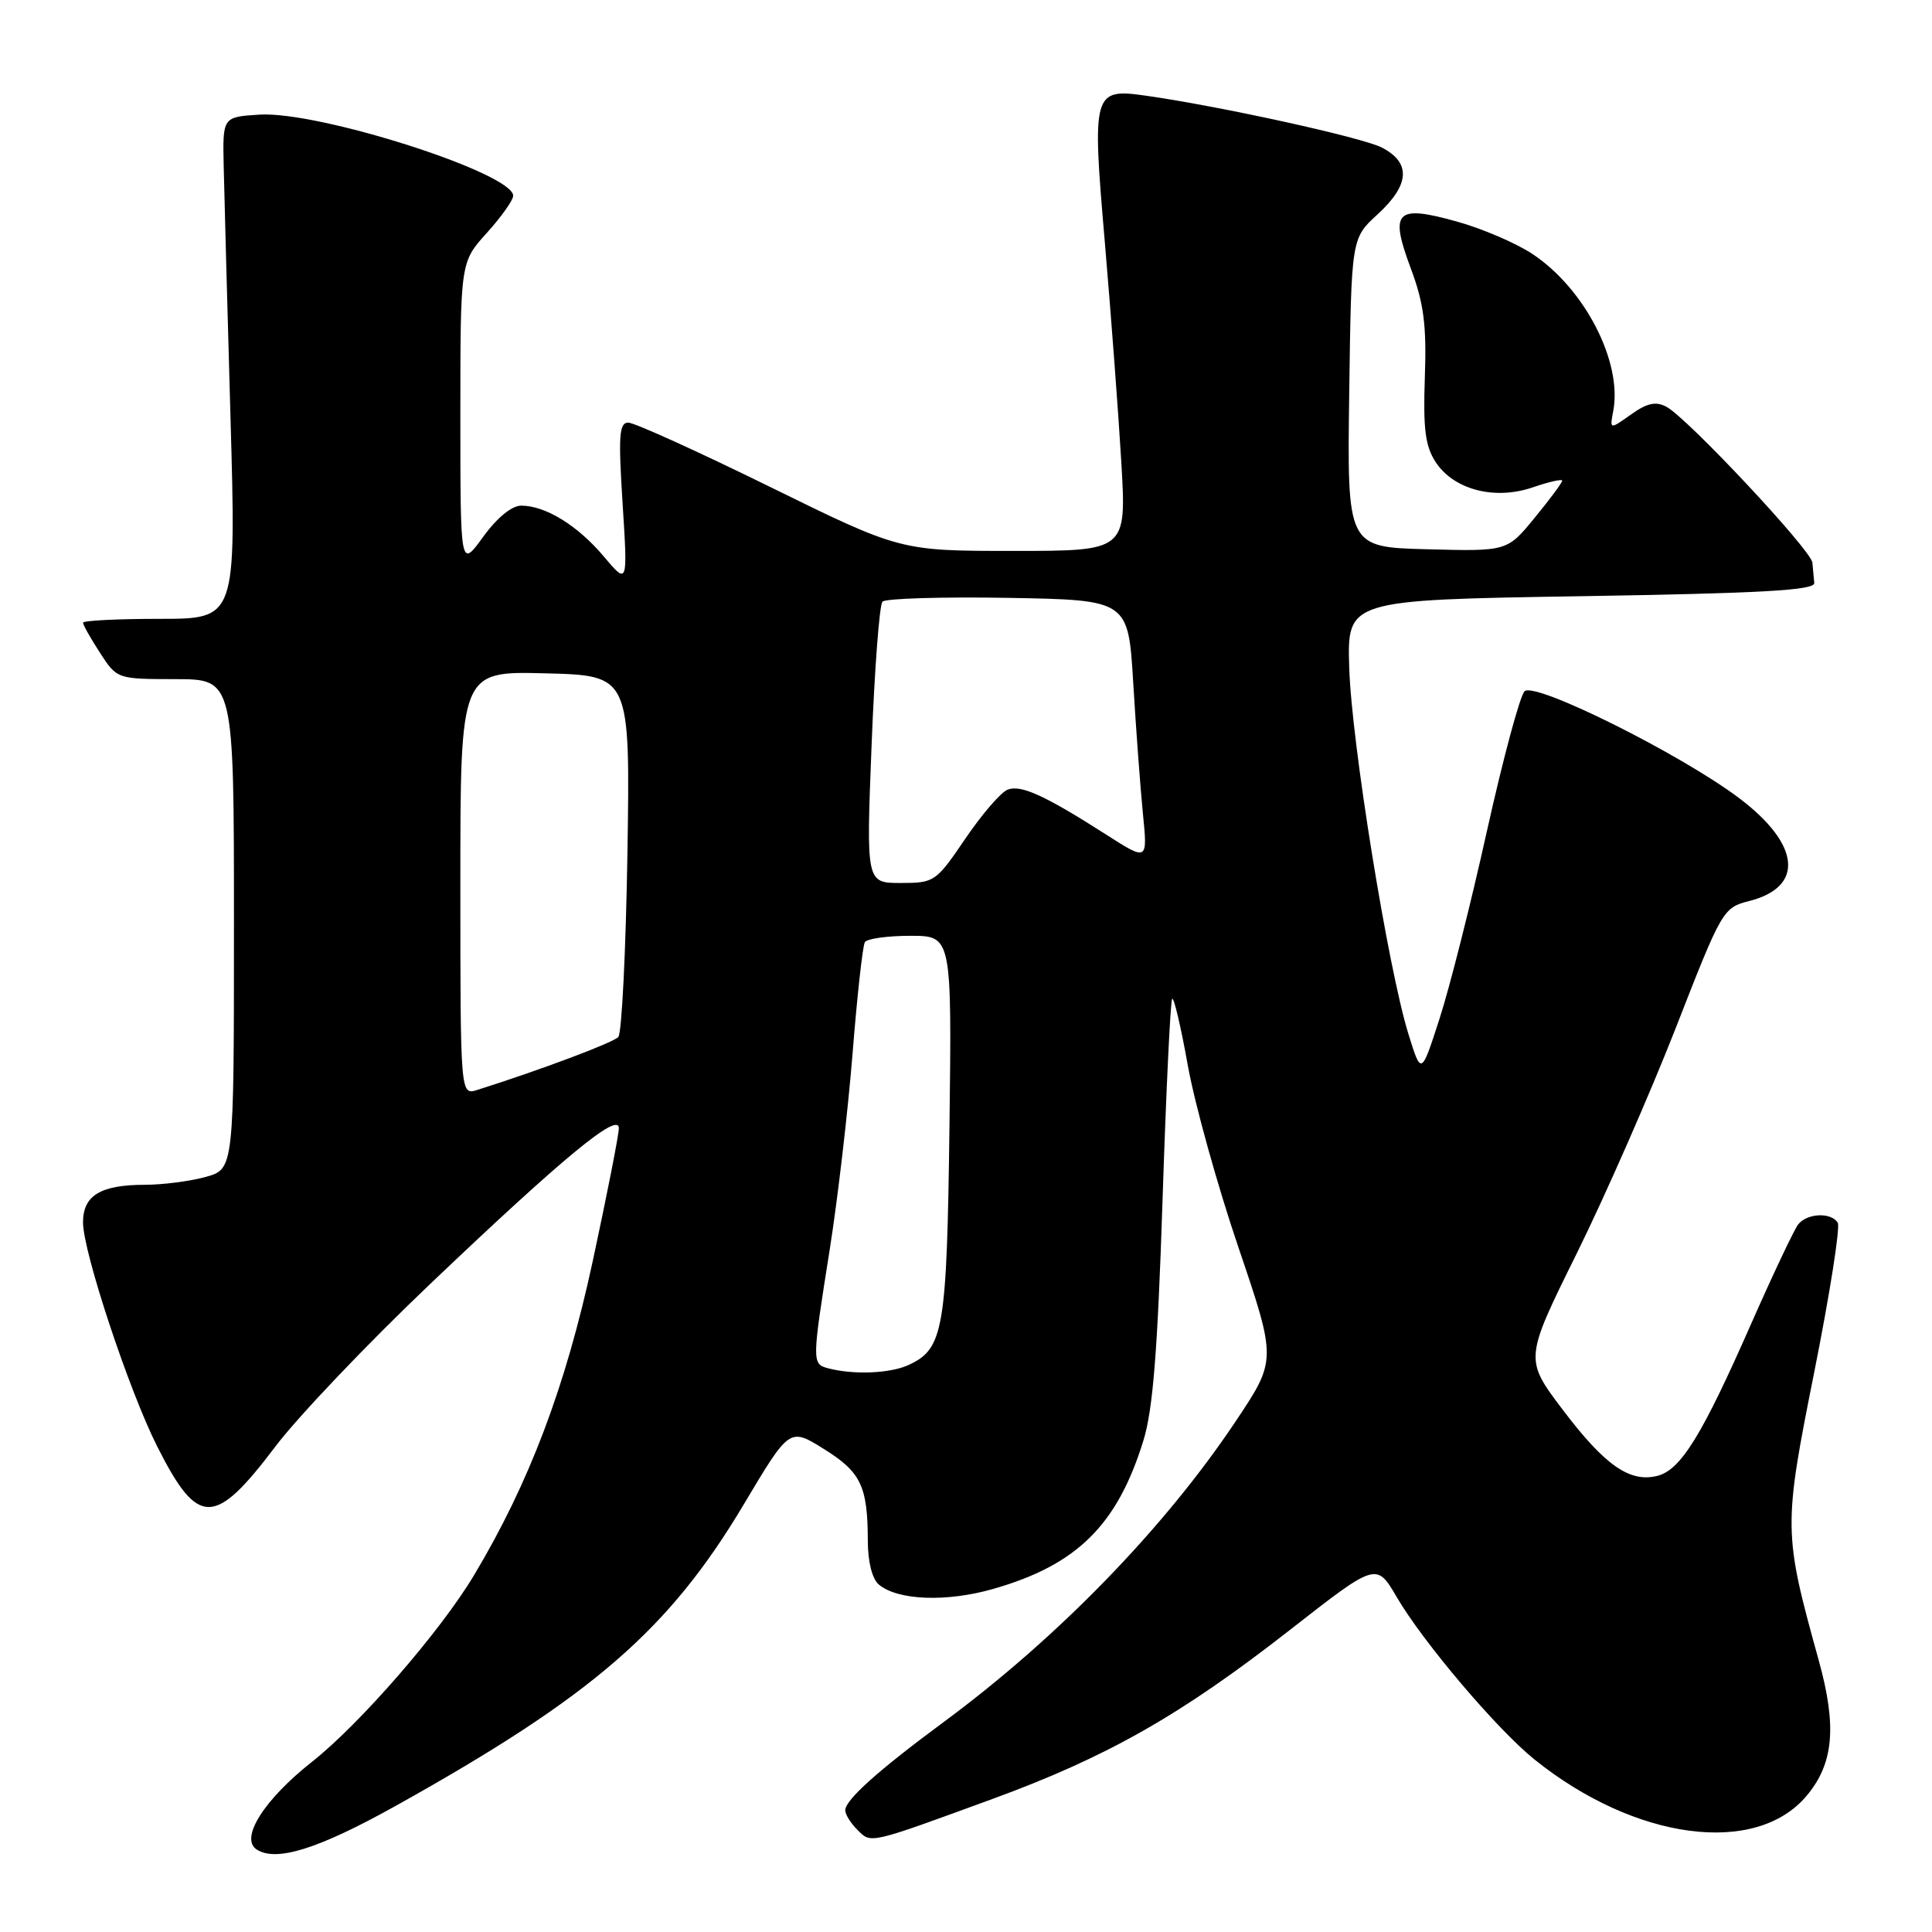 <?xml version="1.0" encoding="UTF-8" standalone="no"?>
<!DOCTYPE svg PUBLIC "-//W3C//DTD SVG 1.1//EN" "http://www.w3.org/Graphics/SVG/1.1/DTD/svg11.dtd" >
<svg xmlns="http://www.w3.org/2000/svg" xmlns:xlink="http://www.w3.org/1999/xlink" version="1.1" viewBox="0 0 256 256">
 <g >
 <path fill="currentColor"
d=" M 52.50 239.25 C 78.52 224.74 88.65 215.96 98.56 199.33 C 104.62 189.16 104.62 189.16 109.17 192.00 C 114.07 195.05 114.97 196.91 114.99 204.13 C 114.99 206.95 115.57 209.23 116.46 209.97 C 118.99 212.07 125.42 212.31 131.61 210.54 C 142.69 207.37 148.04 202.10 151.50 190.90 C 152.77 186.83 153.39 179.01 154.04 159.13 C 154.51 144.63 155.09 132.58 155.32 132.35 C 155.55 132.12 156.49 136.11 157.40 141.22 C 158.32 146.32 161.34 157.18 164.12 165.35 C 169.16 180.21 169.16 180.21 163.72 188.35 C 154.30 202.46 140.18 217.00 125.00 228.21 C 116.30 234.64 112.00 238.50 112.00 239.88 C 112.00 240.42 112.72 241.58 113.61 242.46 C 115.45 244.31 115.00 244.41 131.54 238.36 C 146.72 232.80 156.48 227.26 170.94 215.96 C 182.38 207.02 182.38 207.02 185.08 211.63 C 188.55 217.58 198.39 229.18 203.35 233.16 C 216.64 243.84 232.63 245.98 239.37 237.97 C 242.98 233.69 243.42 228.77 240.99 220.00 C 236.30 203.06 236.29 202.38 240.41 181.75 C 242.46 171.46 243.86 162.59 243.51 162.02 C 242.64 160.60 239.45 160.74 238.26 162.25 C 237.73 162.94 234.91 168.89 232.01 175.47 C 225.52 190.22 222.70 194.79 219.60 195.56 C 215.95 196.48 212.65 194.17 207.07 186.80 C 202.00 180.09 202.00 180.09 208.93 166.08 C 212.74 158.37 218.64 144.91 222.06 136.18 C 228.15 120.56 228.32 120.27 231.78 119.39 C 239.11 117.53 238.58 111.91 230.49 105.79 C 222.75 99.94 203.35 90.27 202.01 91.60 C 201.40 92.20 199.16 100.53 197.03 110.10 C 194.91 119.67 192.08 130.88 190.74 135.00 C 188.32 142.50 188.32 142.50 186.62 137.00 C 183.92 128.29 179.09 98.38 178.78 88.50 C 178.50 79.50 178.50 79.50 209.50 79.00 C 233.44 78.61 240.48 78.22 240.40 77.25 C 240.34 76.56 240.23 75.35 240.15 74.55 C 239.98 72.88 223.60 55.39 220.81 53.90 C 219.41 53.15 218.25 53.40 216.12 54.92 C 213.29 56.93 213.29 56.93 213.76 54.48 C 215.00 47.98 210.00 38.25 203.04 33.64 C 200.87 32.21 196.36 30.27 193.02 29.35 C 184.95 27.10 184.10 27.97 186.94 35.57 C 188.66 40.18 189.04 43.06 188.80 49.96 C 188.56 56.83 188.85 59.12 190.24 61.24 C 192.64 64.90 198.08 66.31 203.12 64.57 C 205.25 63.84 207.00 63.44 207.00 63.70 C 207.00 63.95 205.36 66.17 203.35 68.61 C 199.71 73.06 199.71 73.06 189.10 72.78 C 178.50 72.50 178.50 72.50 178.78 52.04 C 179.06 31.58 179.06 31.58 182.53 28.41 C 186.81 24.48 187.00 21.57 183.10 19.55 C 180.53 18.22 161.71 14.08 151.84 12.68 C 144.83 11.68 144.68 12.19 146.39 32.03 C 147.21 41.64 148.20 54.79 148.58 61.25 C 149.27 73.00 149.27 73.00 134.29 73.00 C 119.30 73.00 119.30 73.00 102.00 64.50 C 92.48 59.82 84.05 56.00 83.25 56.00 C 82.04 56.00 81.92 57.73 82.50 66.75 C 83.18 77.50 83.18 77.50 80.00 73.73 C 76.54 69.62 72.27 67.00 69.06 67.00 C 67.81 67.00 65.84 68.62 64.01 71.15 C 61.00 75.30 61.00 75.30 61.00 55.02 C 61.00 34.74 61.00 34.74 64.50 30.87 C 66.42 28.74 68.00 26.52 68.00 25.94 C 68.00 22.94 42.21 14.69 34.37 15.19 C 29.50 15.50 29.50 15.50 29.64 22.00 C 29.72 25.58 30.12 40.54 30.54 55.25 C 31.30 82.00 31.30 82.00 21.15 82.00 C 15.57 82.00 11.00 82.23 11.00 82.51 C 11.00 82.80 12.01 84.59 13.25 86.50 C 15.50 89.97 15.51 89.98 23.25 89.99 C 31.00 90.00 31.00 90.00 31.00 122.45 C 31.00 154.91 31.00 154.91 27.25 155.95 C 25.19 156.52 21.56 156.99 19.18 156.99 C 13.31 157.00 11.00 158.41 11.00 161.98 C 11.00 165.87 17.08 184.23 20.83 191.66 C 26.23 202.36 28.41 202.36 36.49 191.67 C 39.47 187.73 48.67 178.06 56.94 170.19 C 74.64 153.34 82.00 147.26 82.00 149.50 C 82.00 150.35 80.44 158.29 78.53 167.16 C 74.95 183.75 70.12 196.53 62.80 208.74 C 58.38 216.14 47.66 228.47 41.34 233.45 C 35.00 238.45 31.75 243.58 34.00 245.06 C 36.59 246.76 42.17 245.01 52.50 239.25 Z  M 109.75 181.31 C 107.57 180.74 107.58 180.47 109.93 165.65 C 110.99 158.97 112.36 147.24 112.97 139.59 C 113.58 131.94 114.31 125.30 114.60 124.84 C 114.88 124.38 117.59 124.00 120.62 124.00 C 126.12 124.00 126.12 124.00 125.81 149.25 C 125.46 176.29 125.04 178.75 120.34 180.89 C 117.92 181.99 113.10 182.19 109.75 181.31 Z  M 61.00 117.03 C 61.00 88.93 61.00 88.93 72.25 89.22 C 83.50 89.50 83.50 89.50 83.14 113.00 C 82.93 125.93 82.39 136.91 81.93 137.41 C 81.22 138.17 71.65 141.76 63.25 144.42 C 61.00 145.13 61.00 145.13 61.00 117.03 Z  M 115.49 98.75 C 115.88 88.71 116.53 80.15 116.93 79.72 C 117.33 79.30 124.82 79.07 133.58 79.22 C 149.50 79.50 149.50 79.50 150.16 90.50 C 150.52 96.55 151.10 104.34 151.44 107.80 C 152.07 114.10 152.07 114.10 146.64 110.63 C 138.46 105.40 135.29 103.95 133.52 104.63 C 132.63 104.97 130.11 107.89 127.91 111.13 C 124.02 116.86 123.81 117.00 119.35 117.00 C 114.77 117.00 114.77 117.00 115.49 98.75 Z "/>
</g>
</svg>